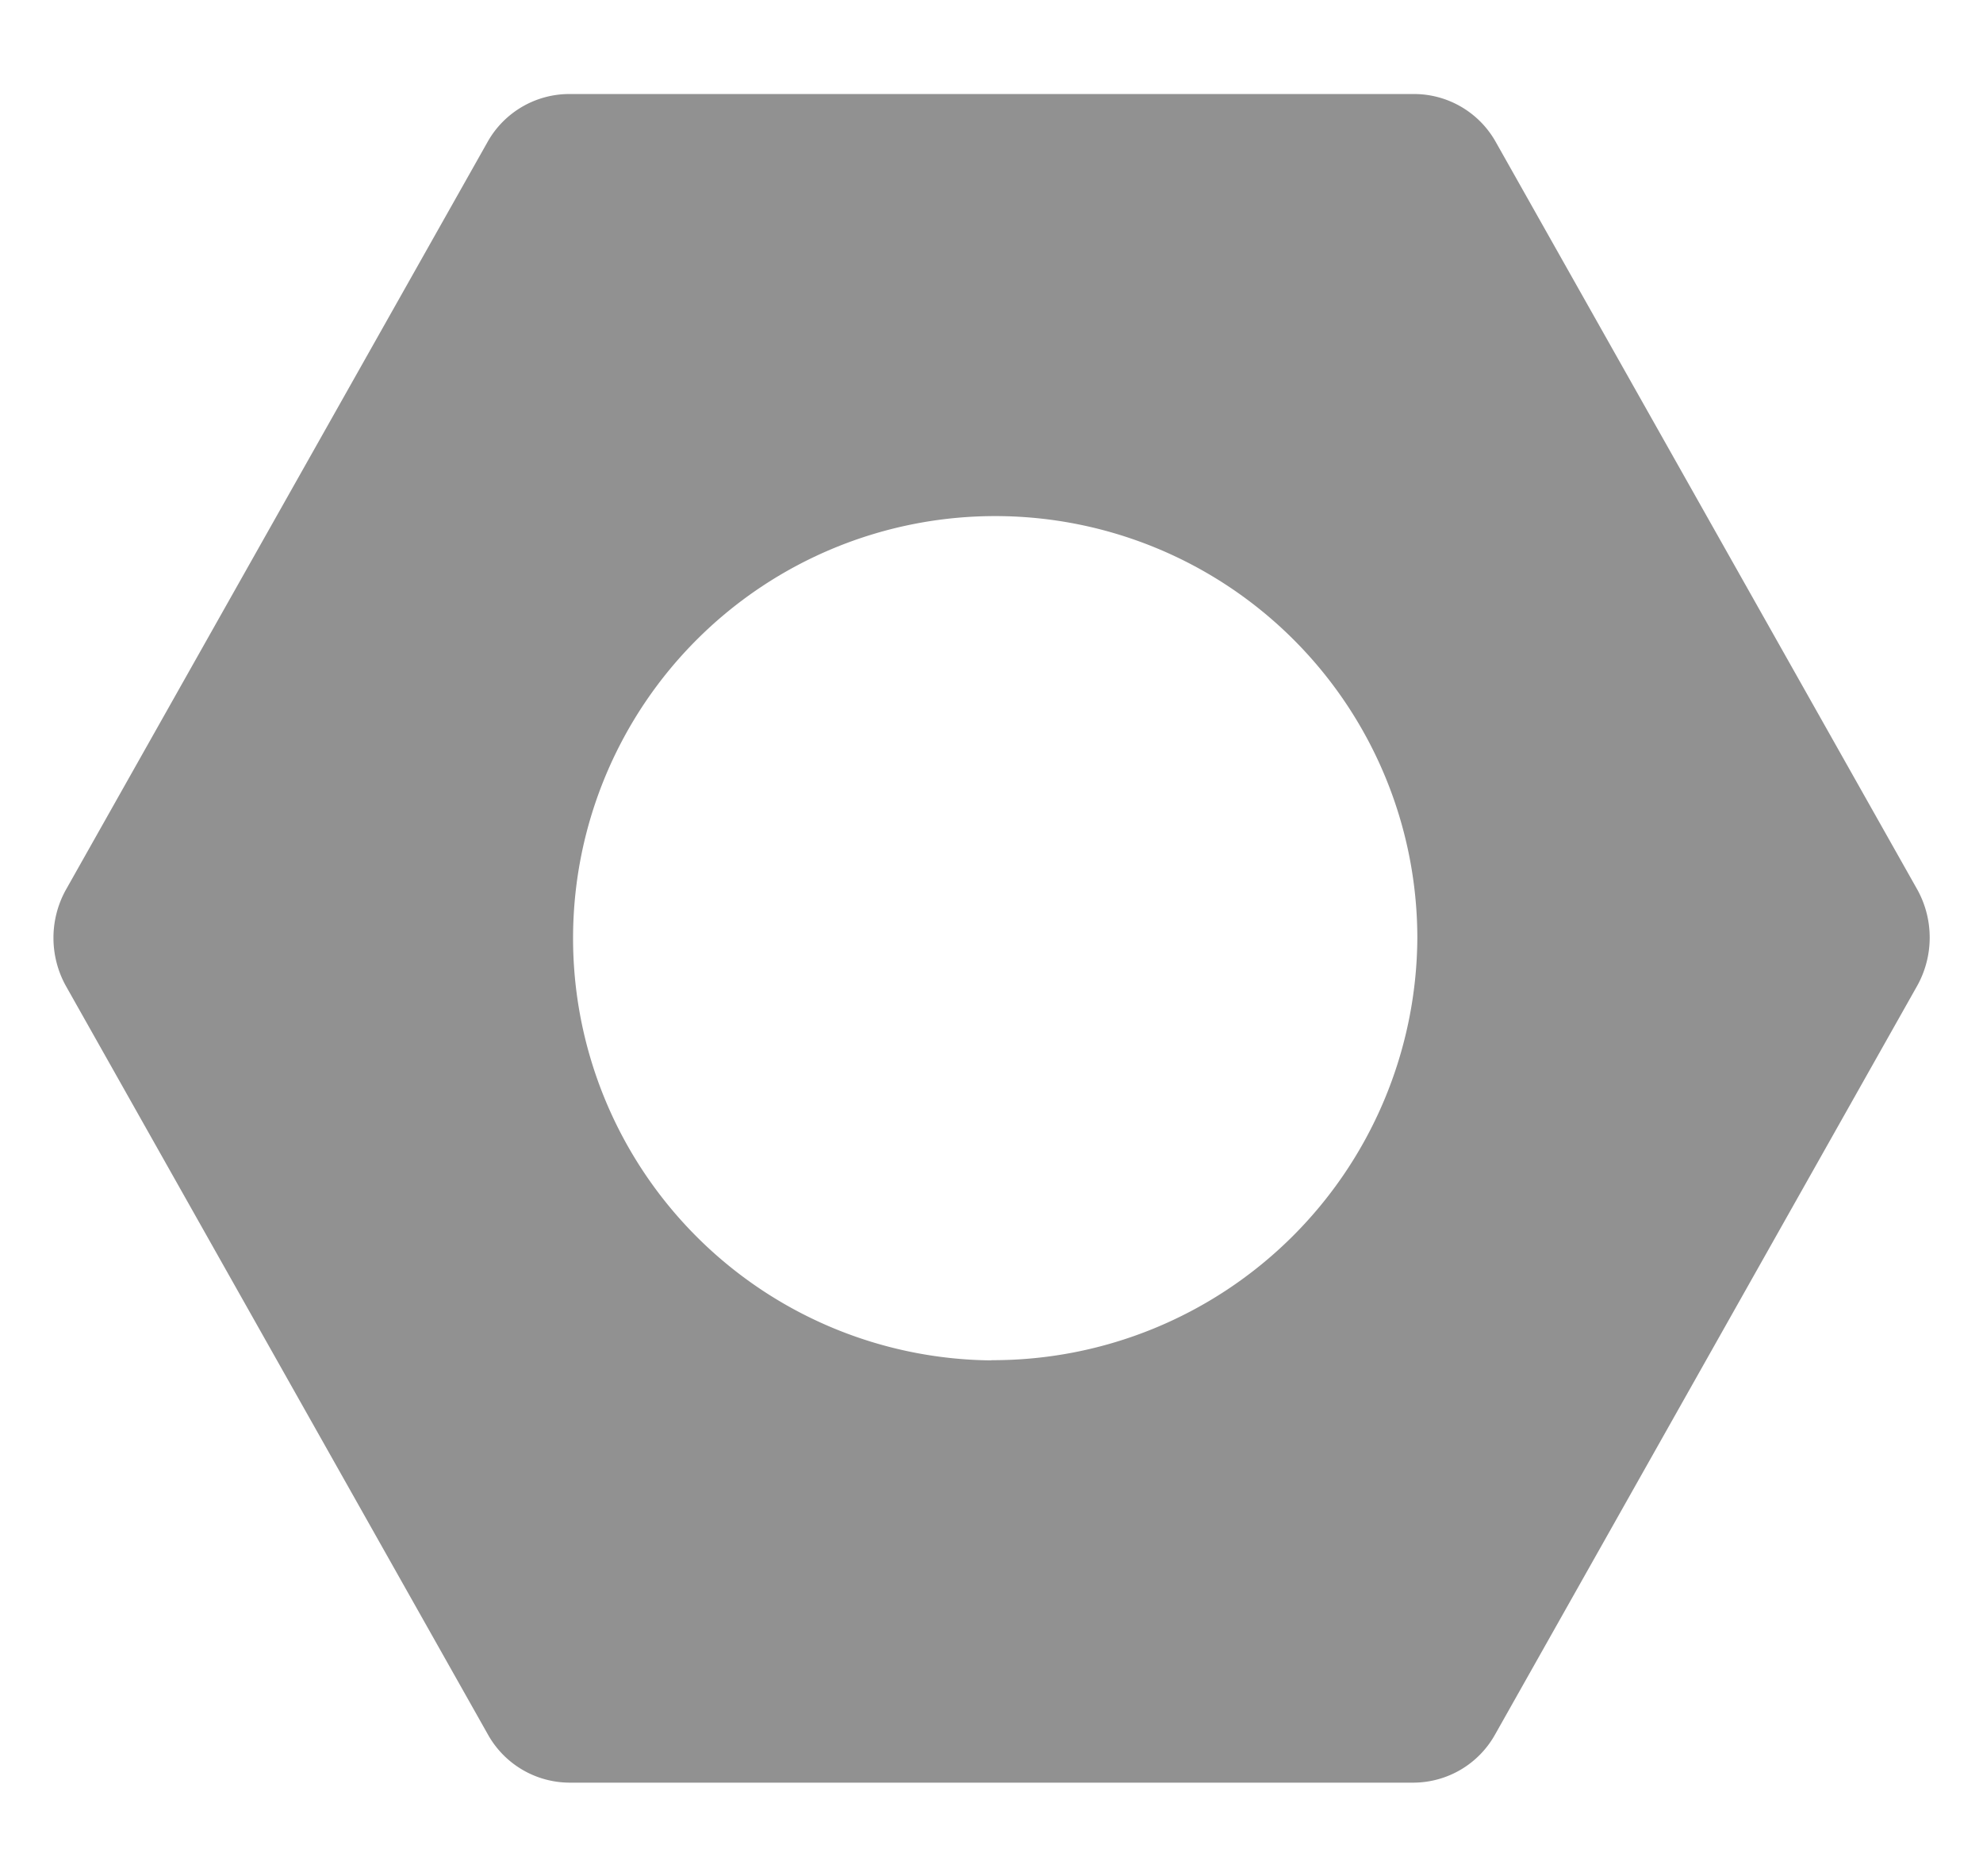 <svg xmlns="http://www.w3.org/2000/svg" width="19.025" height="17.999" viewBox="0 0 19.025 17.999">
  <g id="Group_75886" data-name="Group 75886" transform="translate(-1490.488 -118)">
    <rect id="Rectangle_60352" data-name="Rectangle 60352" width="17.999" height="17.999" transform="translate(1491 118)" fill="none"/>
    <path id="Path_31231" data-name="Path 31231" d="M622.8,601.3l-4.051-7.184a.9.9,0,0,0-.777-.454H609.86a.9.9,0,0,0-.777.454l-4.051,7.184a.952.952,0,0,0,0,.915l4.051,7.185a.9.9,0,0,0,.777.462h8.109a.9.9,0,0,0,.777-.462l4.051-7.185A.952.952,0,0,0,622.8,601.3Zm-8.887,4.511A4.05,4.05,0,1,1,618,601.76,4.072,4.072,0,0,1,613.91,605.809Z" transform="translate(886.086 -474.76)" fill="#919191" stroke="rgba(0,0,0,0)" stroke-width="1"/>
  </g>
</svg>
